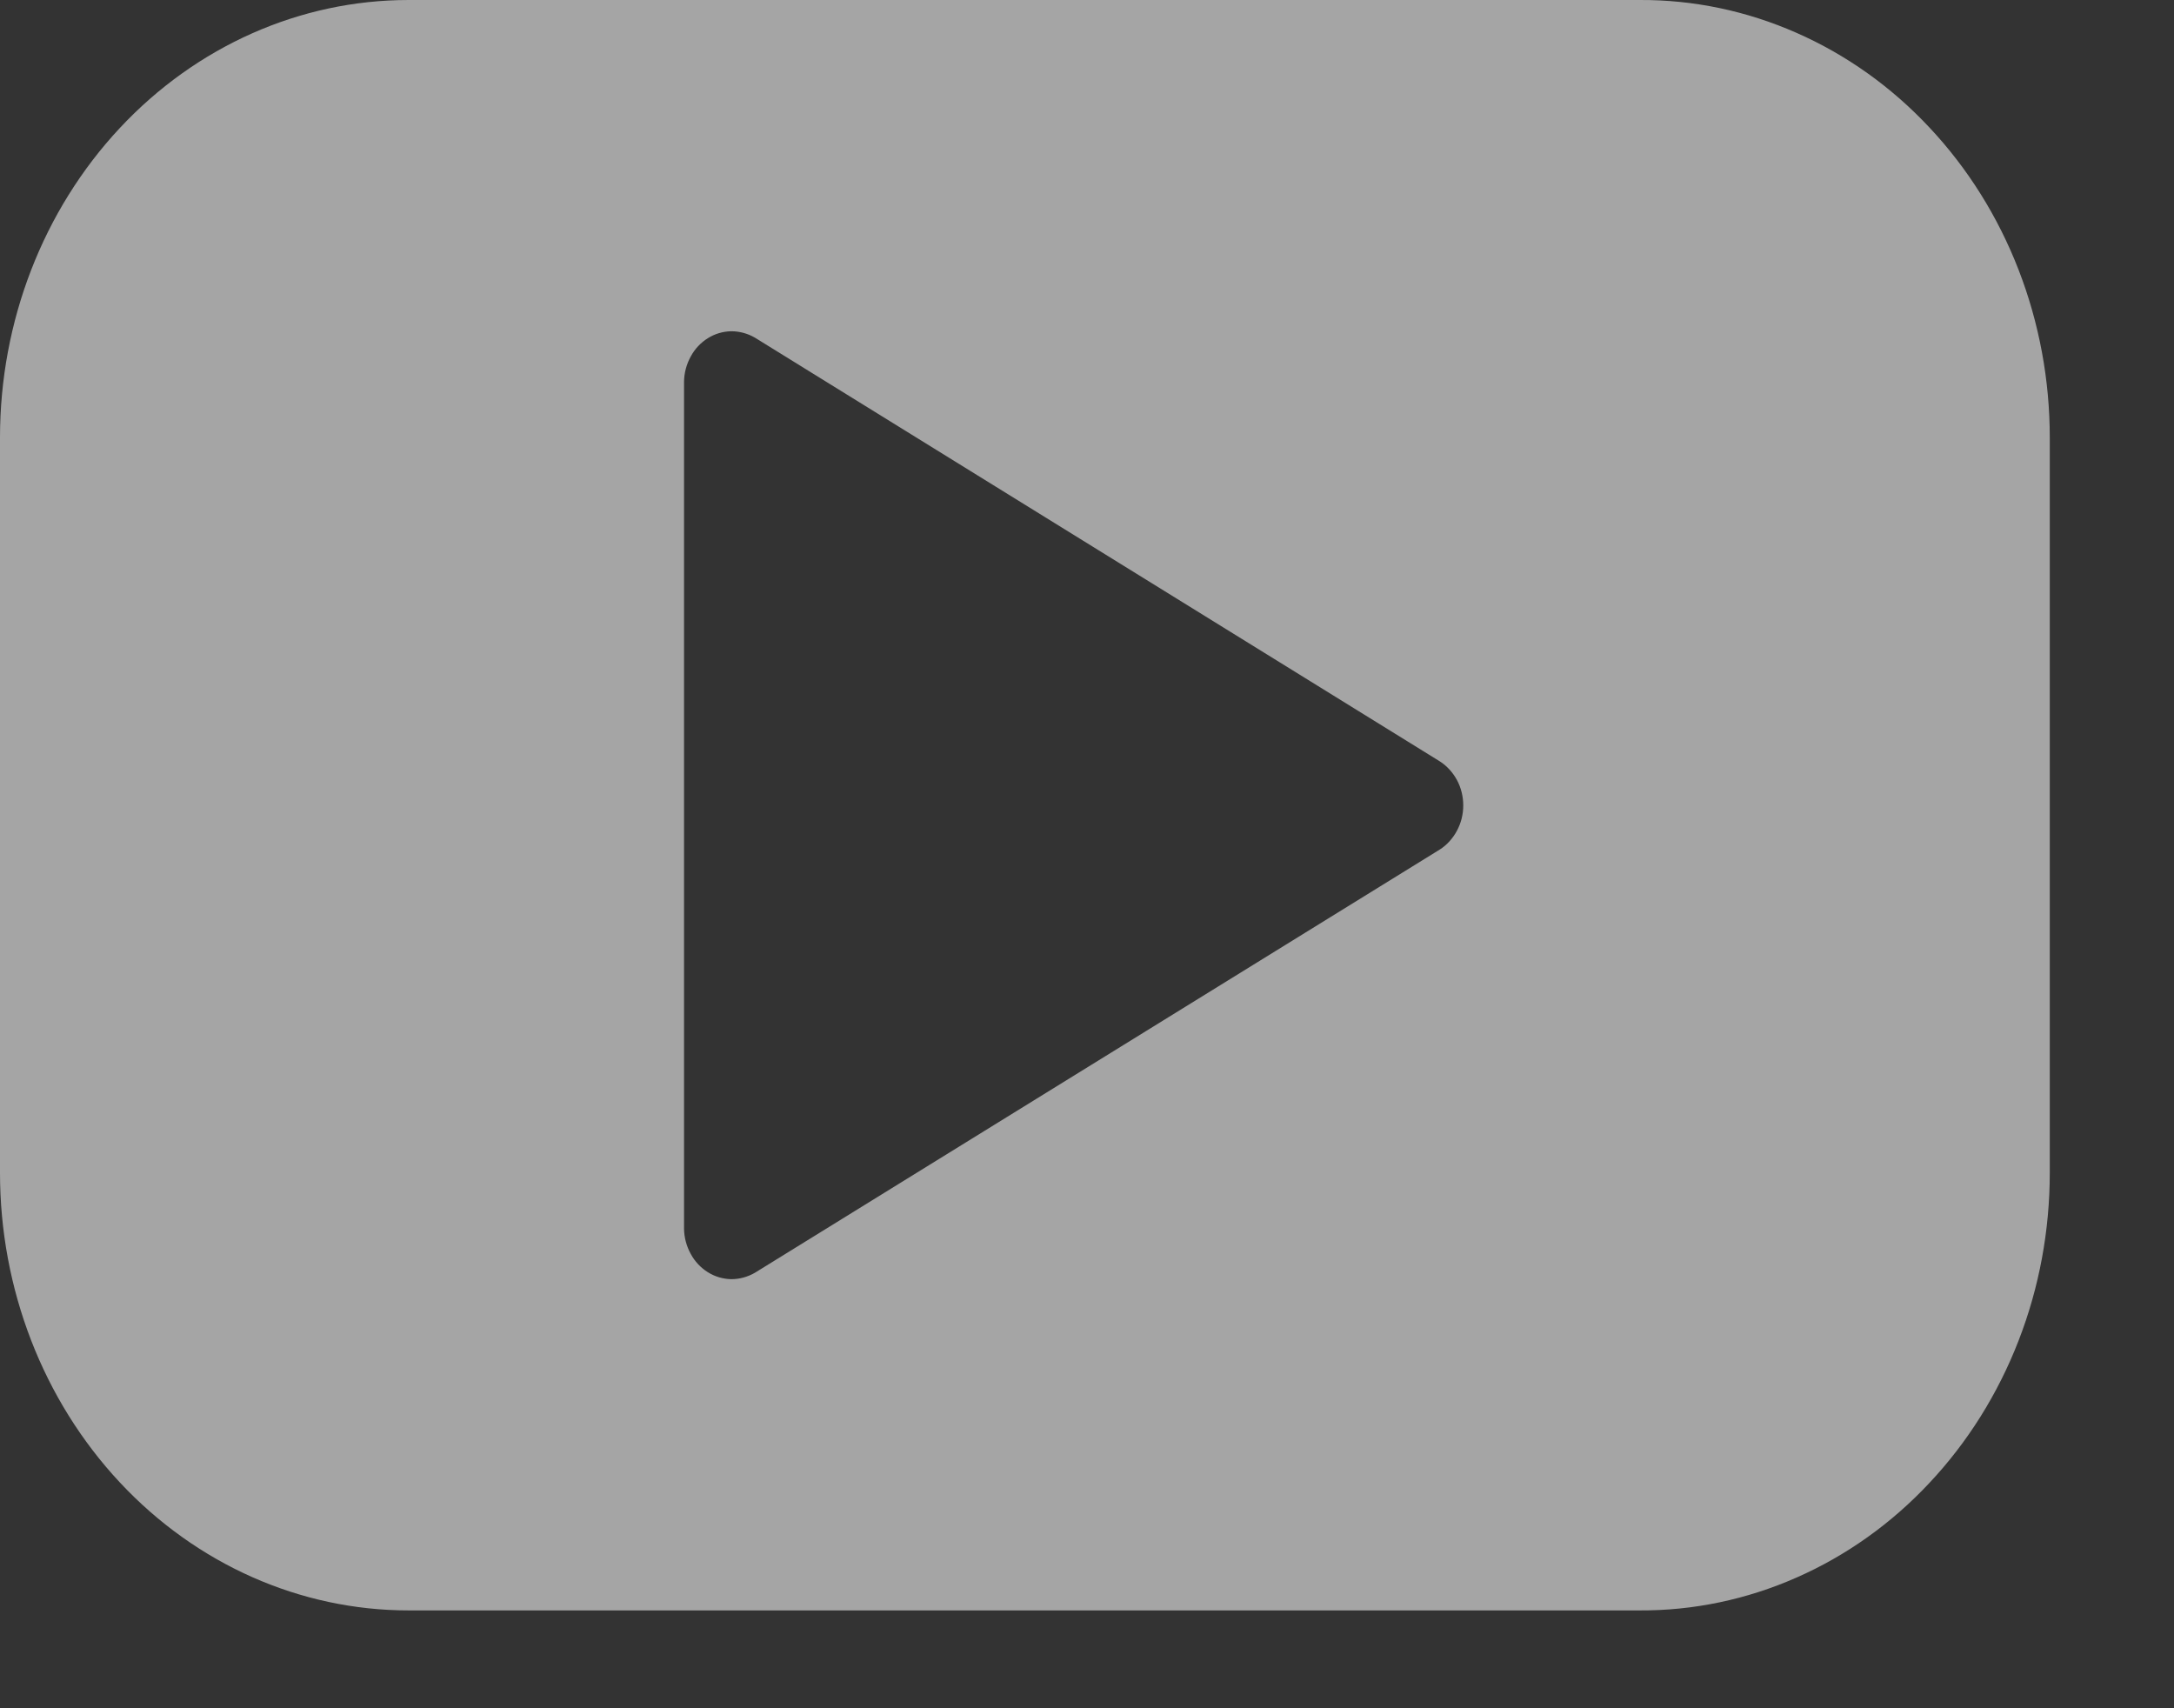 <svg width="14" height="11" viewBox="0 0 14 11" fill="none" xmlns="http://www.w3.org/2000/svg">
<rect x="0" y="0" width="14" height="11" fill="#333333" stroke="none"/>
<path d="M10.558 2.64097e-05H2.631C1.933 2.64097e-05 1.264 0.297 0.771 0.825C0.277 1.354 0 2.071 0 2.818V7.552C0 8.299 0.277 9.016 0.771 9.545C1.264 10.073 1.933 10.37 2.631 10.37H10.558C10.904 10.372 11.248 10.3 11.568 10.159C11.889 10.018 12.18 9.811 12.425 9.549C12.671 9.287 12.866 8.976 12.999 8.633C13.132 8.291 13.2 7.923 13.2 7.552V2.818C13.2 2.447 13.132 2.08 12.999 1.737C12.866 1.394 12.671 1.083 12.425 0.821C12.18 0.559 11.889 0.352 11.568 0.211C11.248 0.07 10.904 -0.002 10.558 2.64097e-05ZM9.271 5.471L4.861 8.196C4.814 8.223 4.762 8.237 4.709 8.237C4.656 8.236 4.604 8.221 4.558 8.192C4.513 8.164 4.474 8.123 4.448 8.074C4.421 8.025 4.406 7.97 4.405 7.913V2.457C4.406 2.4 4.421 2.345 4.448 2.296C4.474 2.247 4.513 2.206 4.558 2.178C4.604 2.149 4.656 2.134 4.709 2.133C4.762 2.133 4.814 2.147 4.861 2.174L9.271 4.902C9.317 4.931 9.355 4.973 9.382 5.022C9.409 5.072 9.423 5.129 9.423 5.186C9.423 5.244 9.409 5.3 9.382 5.35C9.355 5.4 9.317 5.442 9.271 5.471Z" fill="#F2F1F1" fill-opacity="0.6"/>
</svg>
